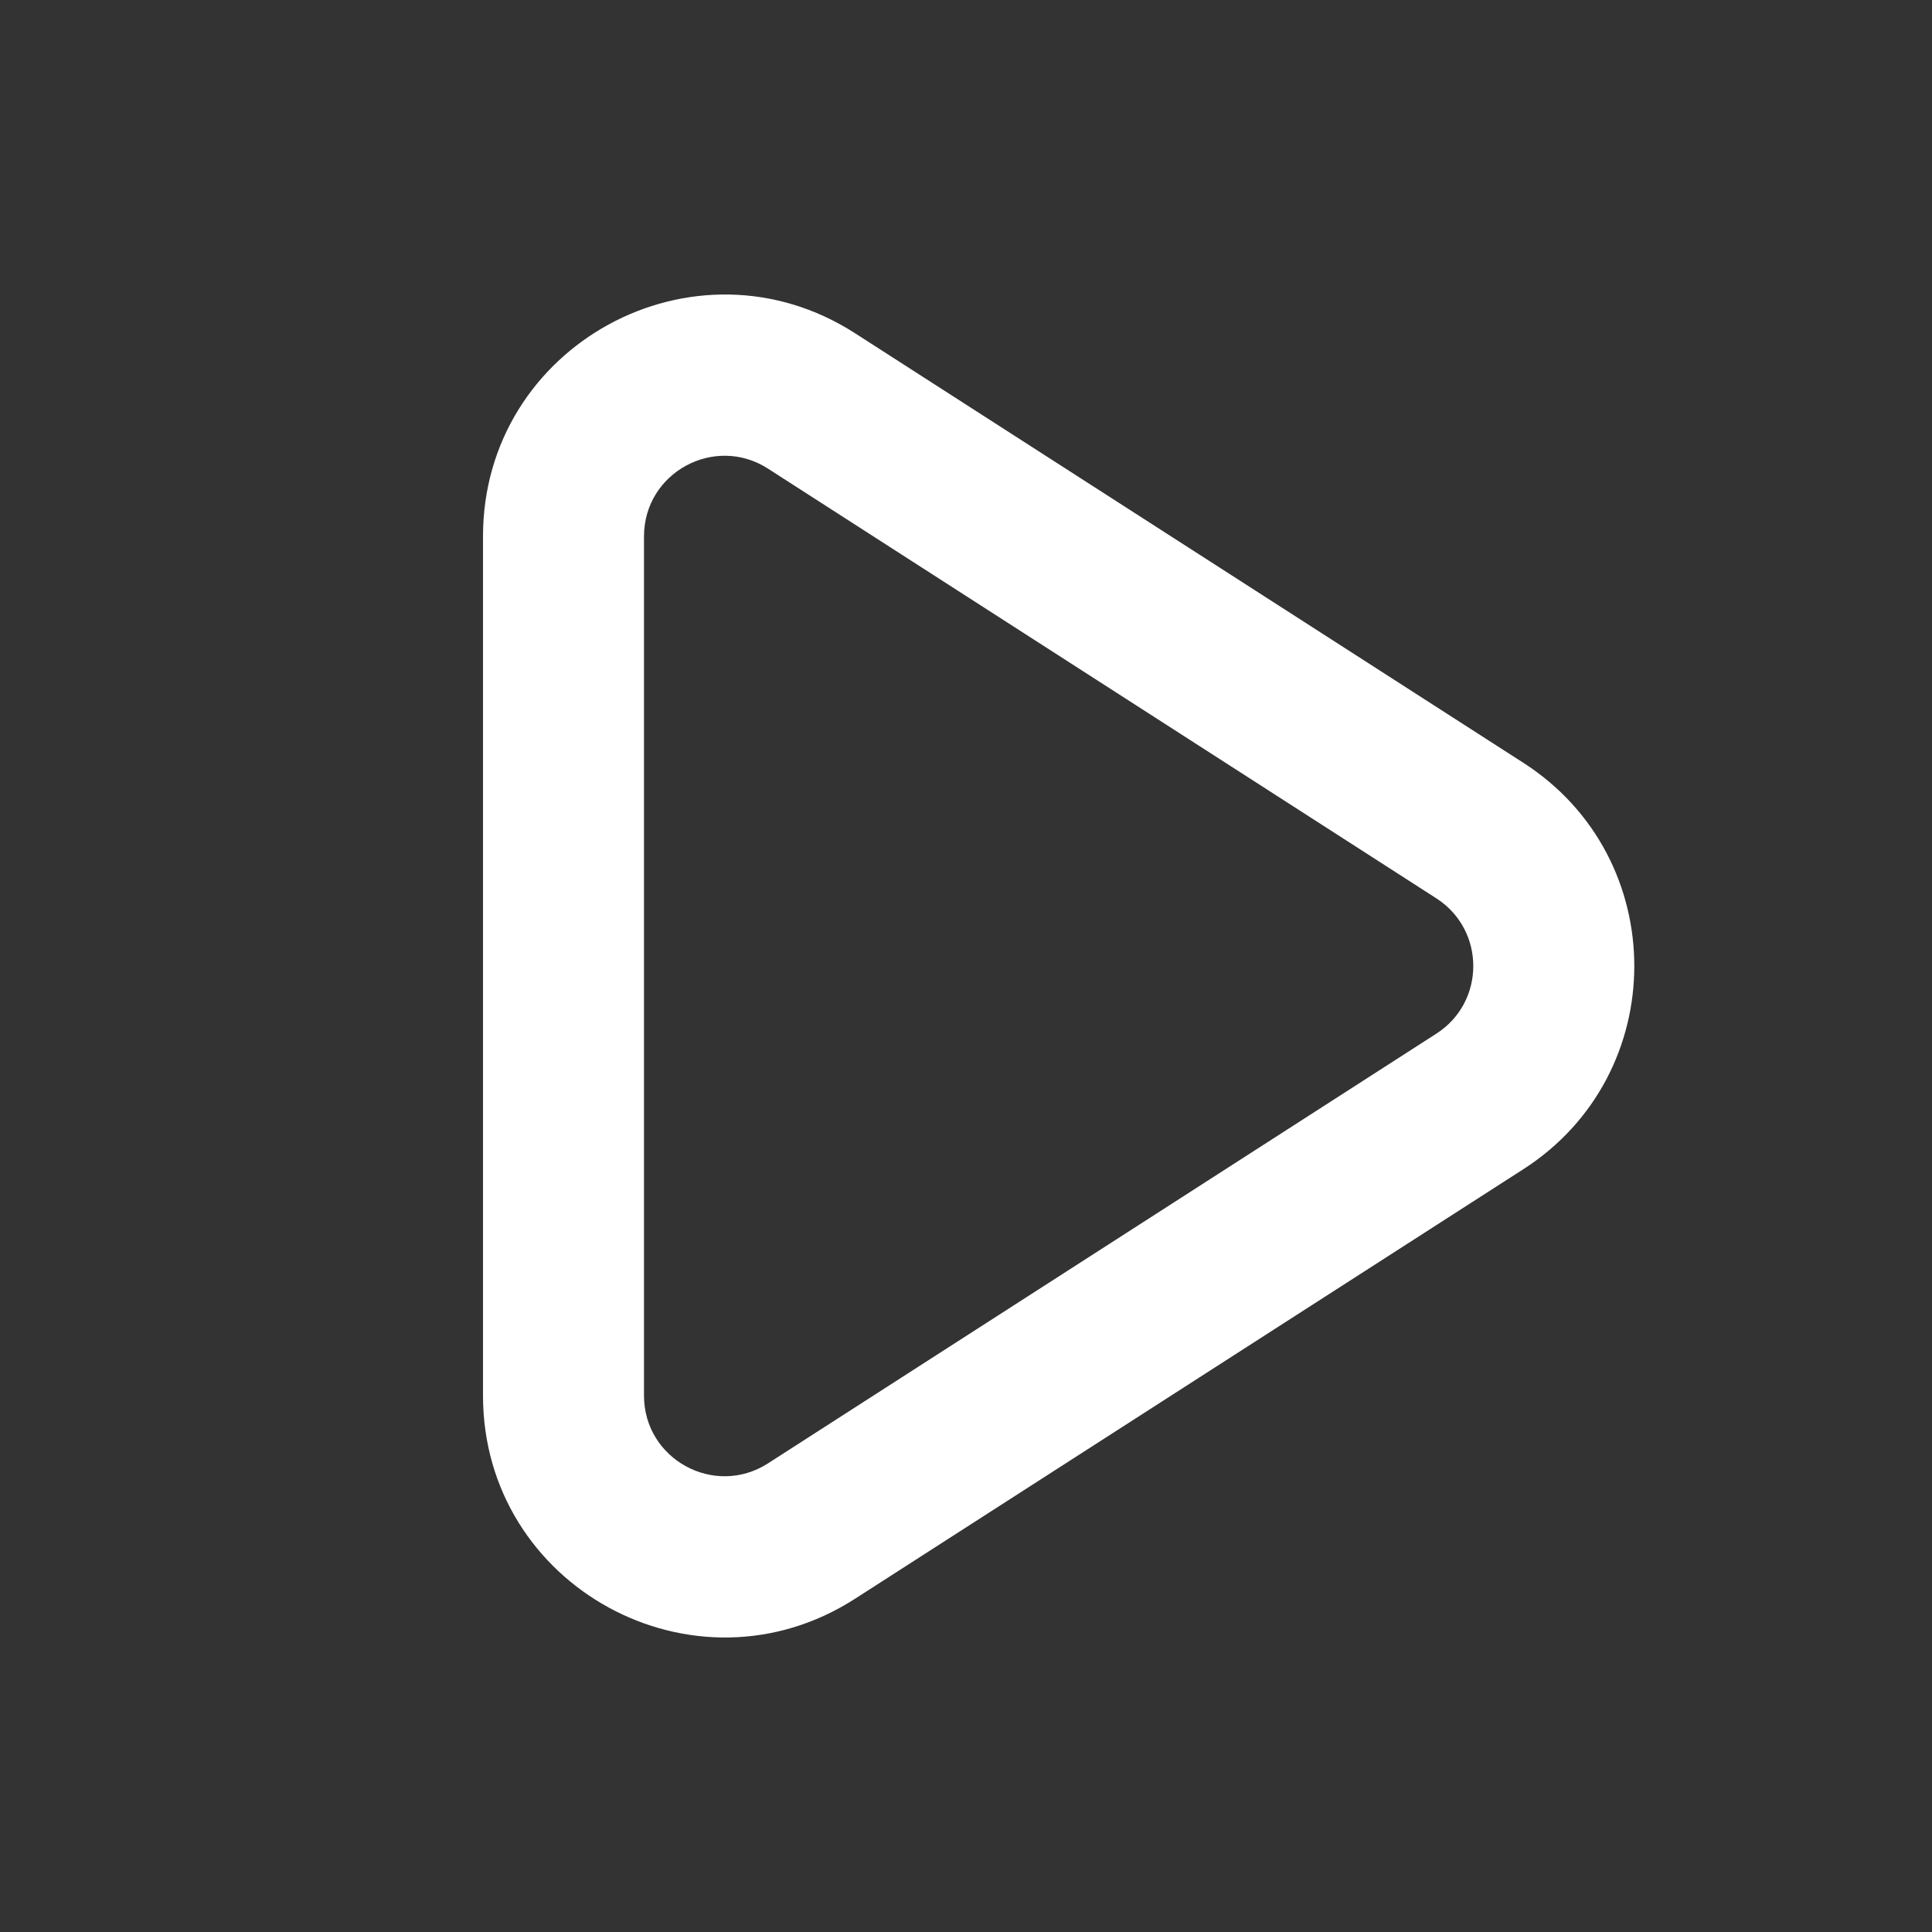 <svg width="24" height="24" viewBox="0 0 24 24" fill="none" xmlns="http://www.w3.org/2000/svg">
<rect x="0" y="0" width="24" height="24" fill="#333333" stroke="none"/>
<path fill-rule="evenodd" clip-rule="evenodd" d="M6 6.663C6 4.29 8.626 2.856 10.622 4.14L18.924 9.476C20.761 10.657 20.761 13.343 18.924 14.524L10.622 19.86C8.626 21.144 6 19.71 6 17.337V6.663ZM9.541 5.822C8.875 5.394 8 5.872 8 6.663V17.337C8 18.128 8.875 18.606 9.541 18.178L17.842 12.841C18.455 12.448 18.455 11.553 17.842 11.159L9.541 5.822Z" fill="white"/>
</svg>
